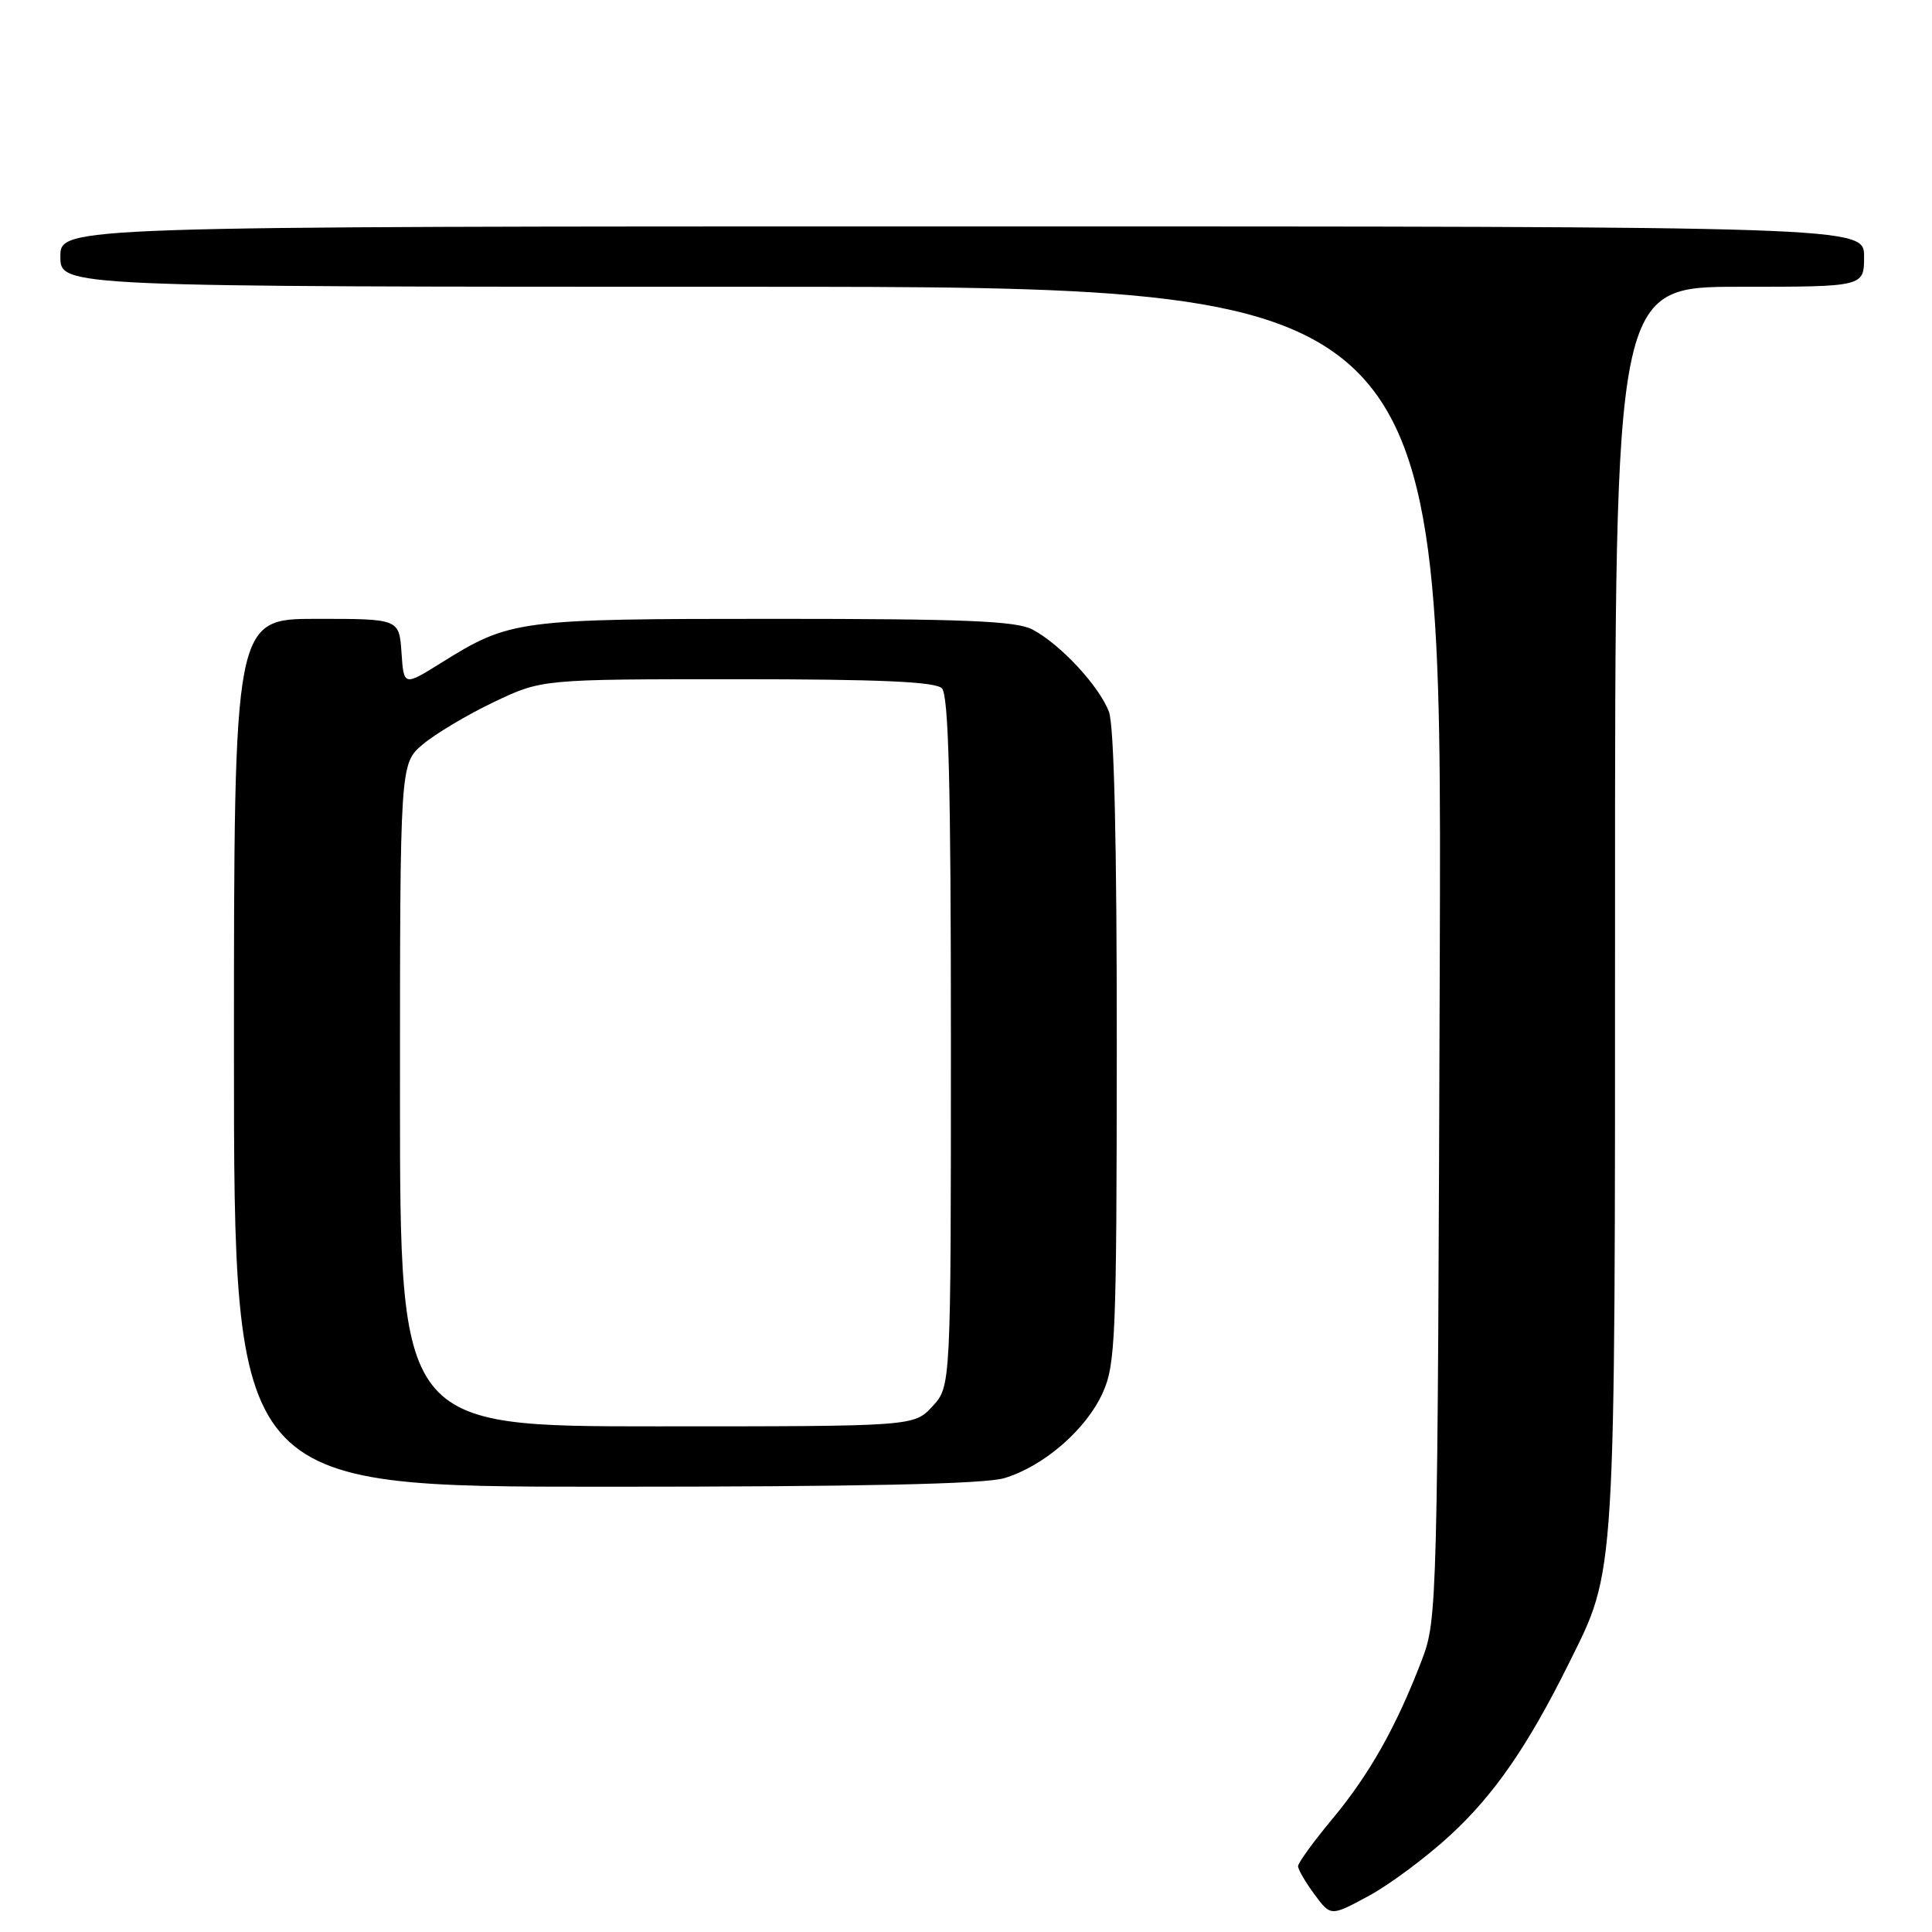 <?xml version="1.0" encoding="UTF-8" standalone="no"?>
<!DOCTYPE svg PUBLIC "-//W3C//DTD SVG 1.1//EN" "http://www.w3.org/Graphics/SVG/1.1/DTD/svg11.dtd" >
<svg xmlns="http://www.w3.org/2000/svg" xmlns:xlink="http://www.w3.org/1999/xlink" version="1.1" viewBox="0 0 256 256">
 <g >
 <path fill="currentColor"
d=" M 192.18 243.16 C 198.02 237.77 202.45 231.35 207.87 220.43 C 214.16 207.75 214.00 210.30 214.00 120.11 C 214.00 38.00 214.00 38.00 230.50 38.00 C 247.00 38.00 247.00 38.00 247.00 34.00 C 247.00 30.00 247.00 30.00 127.50 30.00 C 8.00 30.00 8.00 30.00 8.00 34.00 C 8.00 38.00 8.00 38.00 99.53 38.00 C 191.06 38.00 191.06 38.00 190.78 126.25 C 190.49 213.32 190.46 214.57 188.38 220.02 C 185.02 228.79 181.48 235.08 176.57 240.99 C 174.05 244.01 172.00 246.84 172.00 247.28 C 172.00 247.72 172.98 249.40 174.17 251.01 C 176.33 253.94 176.33 253.94 181.36 251.22 C 184.13 249.72 189.00 246.10 192.18 243.16 Z  M 133.08 195.86 C 138.30 194.29 143.89 189.45 146.11 184.57 C 147.81 180.82 147.96 177.20 147.98 138.82 C 147.99 111.80 147.63 96.14 146.94 94.32 C 145.65 90.90 140.49 85.35 136.80 83.41 C 134.64 82.28 127.83 82.00 102.68 82.00 C 68.50 82.00 67.62 82.12 58.41 87.86 C 53.50 90.92 53.50 90.92 53.20 86.46 C 52.89 82.00 52.89 82.00 41.95 82.00 C 31.00 82.00 31.00 82.00 31.00 139.50 C 31.00 197.00 31.00 197.00 80.13 197.00 C 114.06 197.00 130.45 196.65 133.08 195.86 Z  M 53.00 145.09 C 53.00 101.18 53.00 101.18 56.04 98.62 C 57.71 97.22 61.93 94.70 65.43 93.03 C 71.79 90.00 71.79 90.00 97.69 90.00 C 116.51 90.00 123.93 90.33 124.80 91.20 C 125.70 92.10 126.00 103.88 126.00 138.05 C 126.00 183.71 126.00 183.71 123.55 186.35 C 121.10 189.00 121.10 189.00 87.05 189.00 C 53.00 189.00 53.00 189.00 53.00 145.09 Z "/>
</g>
</svg>